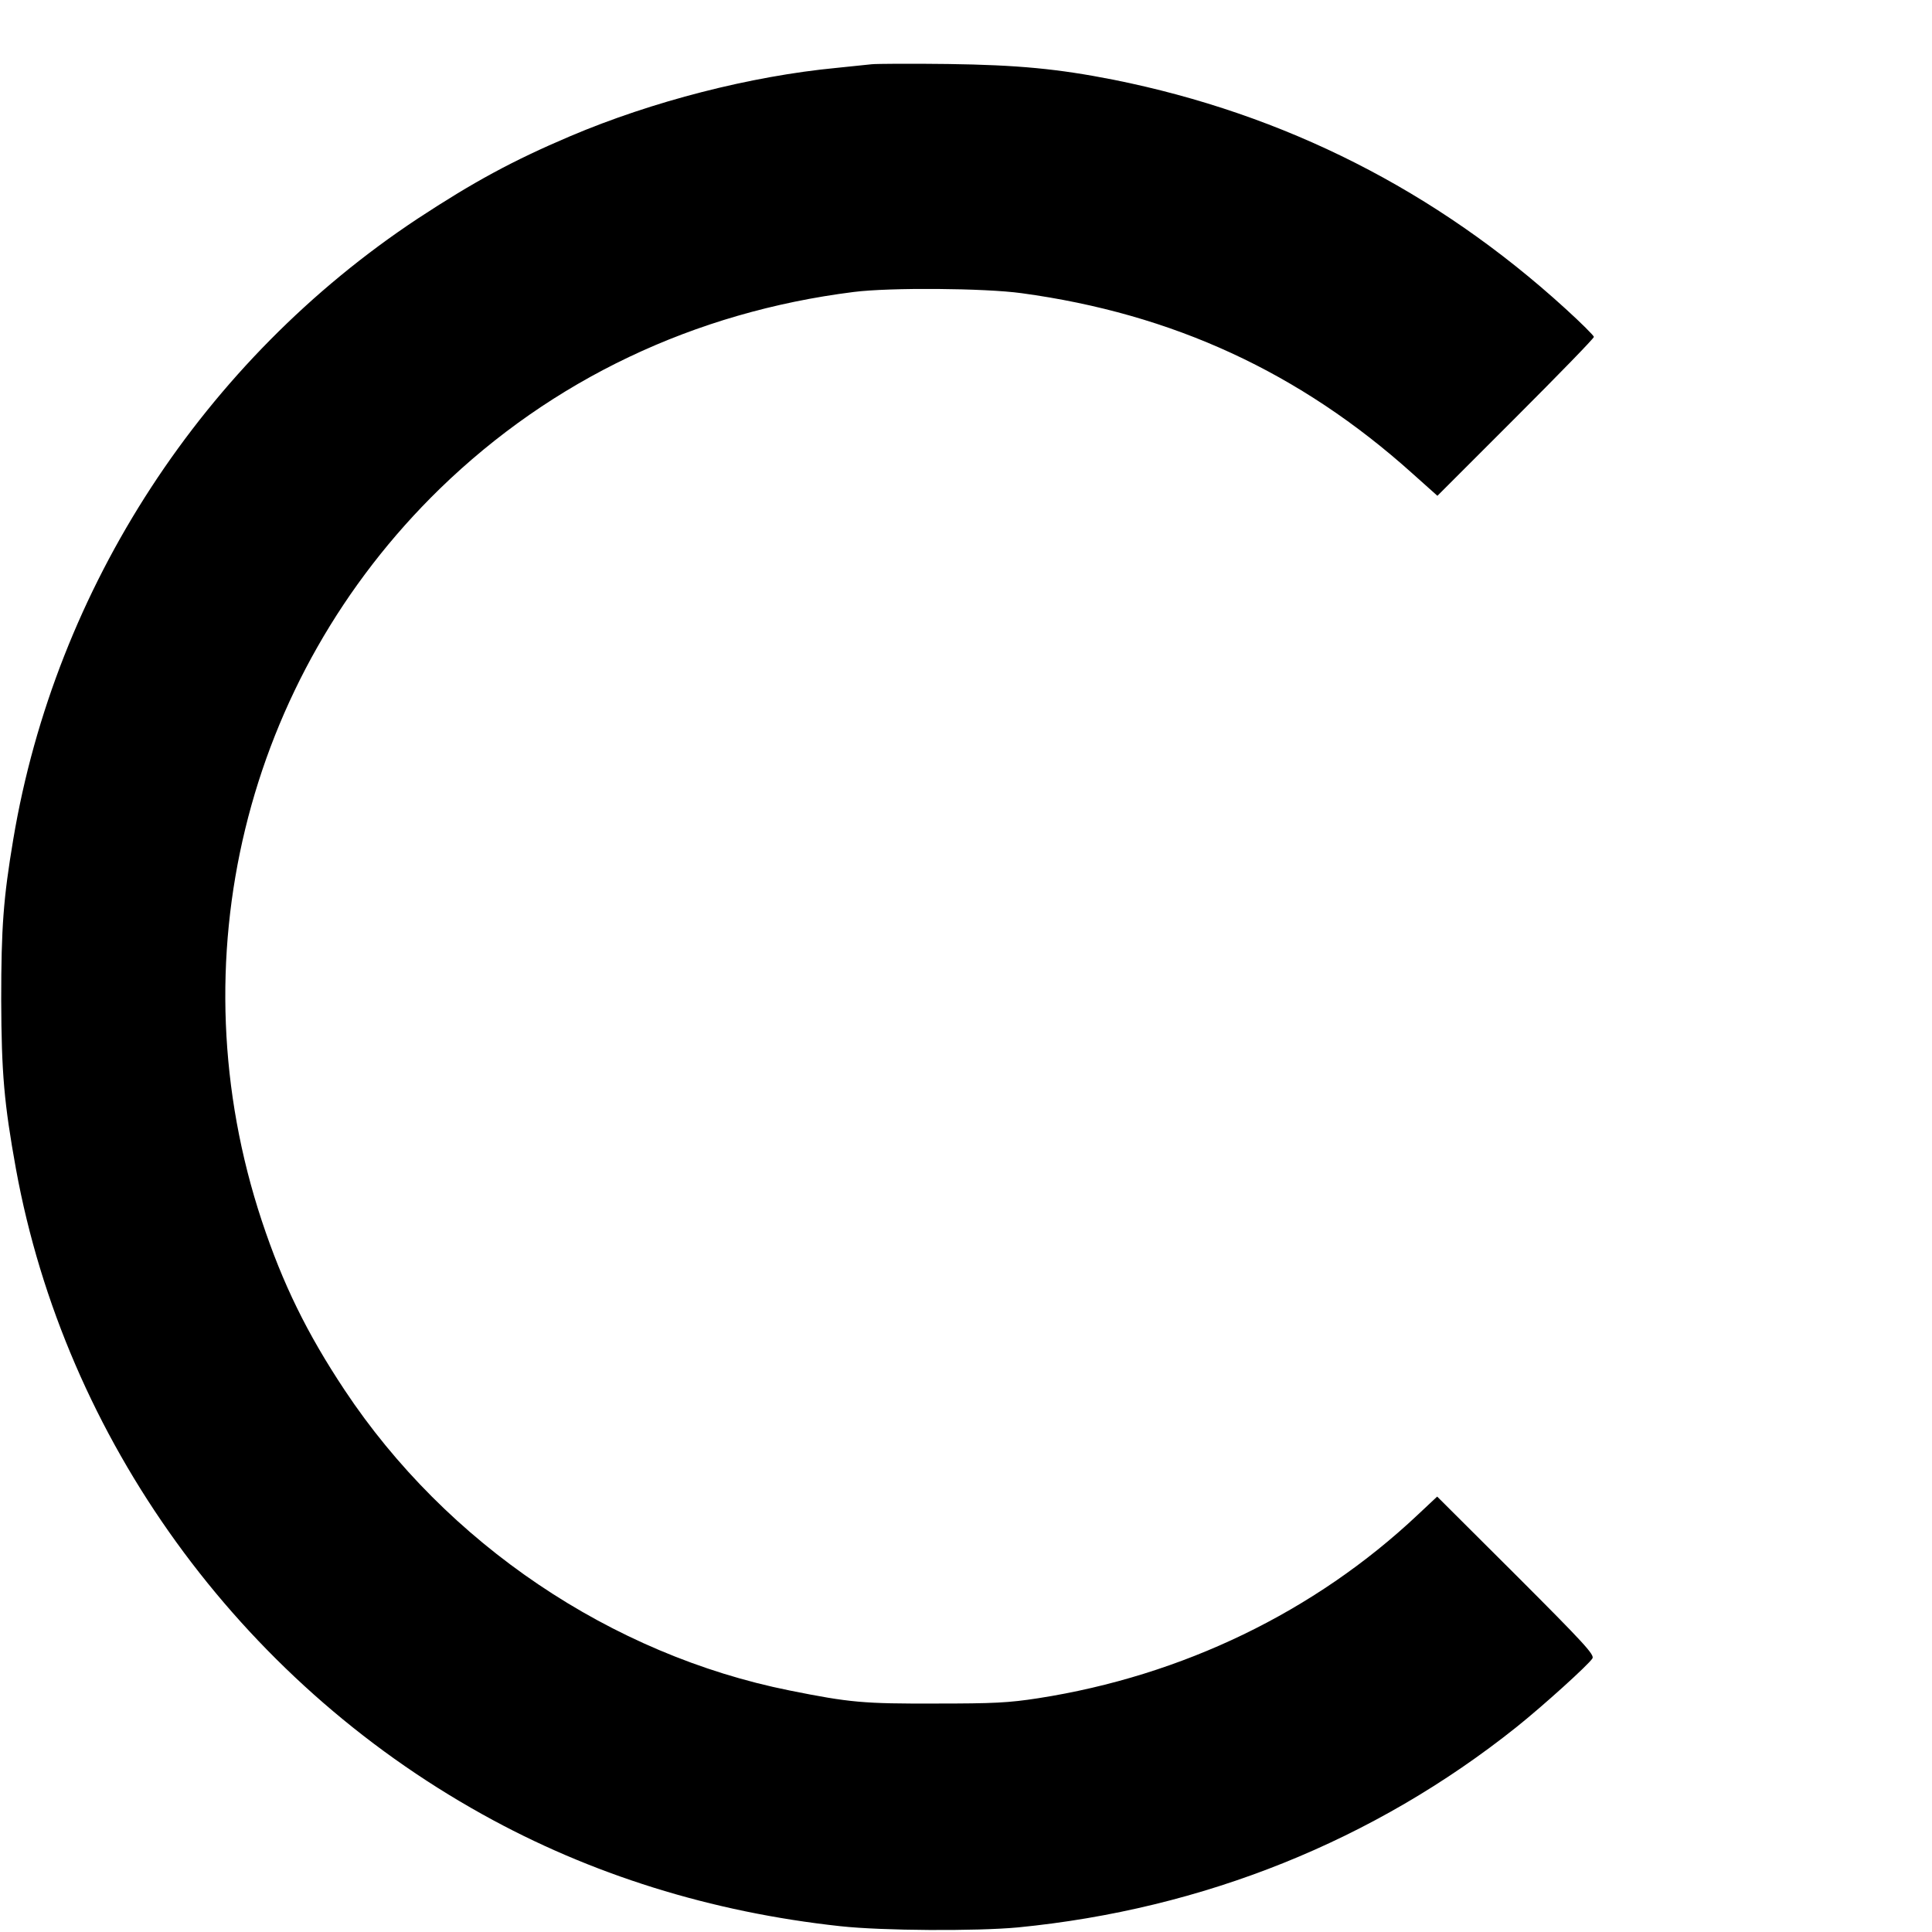 <?xml version="1.0" standalone="no"?>
<!DOCTYPE svg PUBLIC "-//W3C//DTD SVG 20010904//EN"
 "http://www.w3.org/TR/2001/REC-SVG-20010904/DTD/svg10.dtd">
<svg version="1.0" xmlns="http://www.w3.org/2000/svg"
 width="16pt" height="16pt" viewBox="0 0 16 16"
 preserveAspectRatio="xMidYMid meet">
<g transform="translate(0,16) scale(0.002,-0.002)"
fill="#000000" stroke="none">
<path d="M3610 7734 c-19 -2 -84 -9 -145 -15 -357 -34 -765 -139 -1104 -283
-240 -102 -401 -190 -631 -341 -887 -587 -1500 -1527 -1675 -2570 -41 -244
-50 -365 -50 -665 1 -303 12 -429 61 -700 204 -1118 922 -2112 1932 -2673 447
-249 947 -405 1482 -463 174 -19 563 -21 735 -5 767 75 1475 359 2065 830 110
88 298 258 314 284 9 15 -35 63 -316 344 l-327 326 -81 -76 c-426 -401 -974
-666 -1571 -759 -123 -19 -185 -22 -424 -22 -299 -1 -356 4 -605 54 -739 148
-1421 608 -1843 1244 -156 235 -256 439 -343 701 -356 1075 -72 2243 737 3031
465 452 1054 732 1714 815 149 19 542 16 695 -5 626 -85 1153 -328 1619 -747
l103 -92 324 324 c178 178 324 328 324 334 0 5 -53 58 -118 117 -535 488
-1162 806 -1872 948 -229 45 -393 61 -685 65 -154 2 -296 1 -315 -1z"/>
</g>
</svg>
